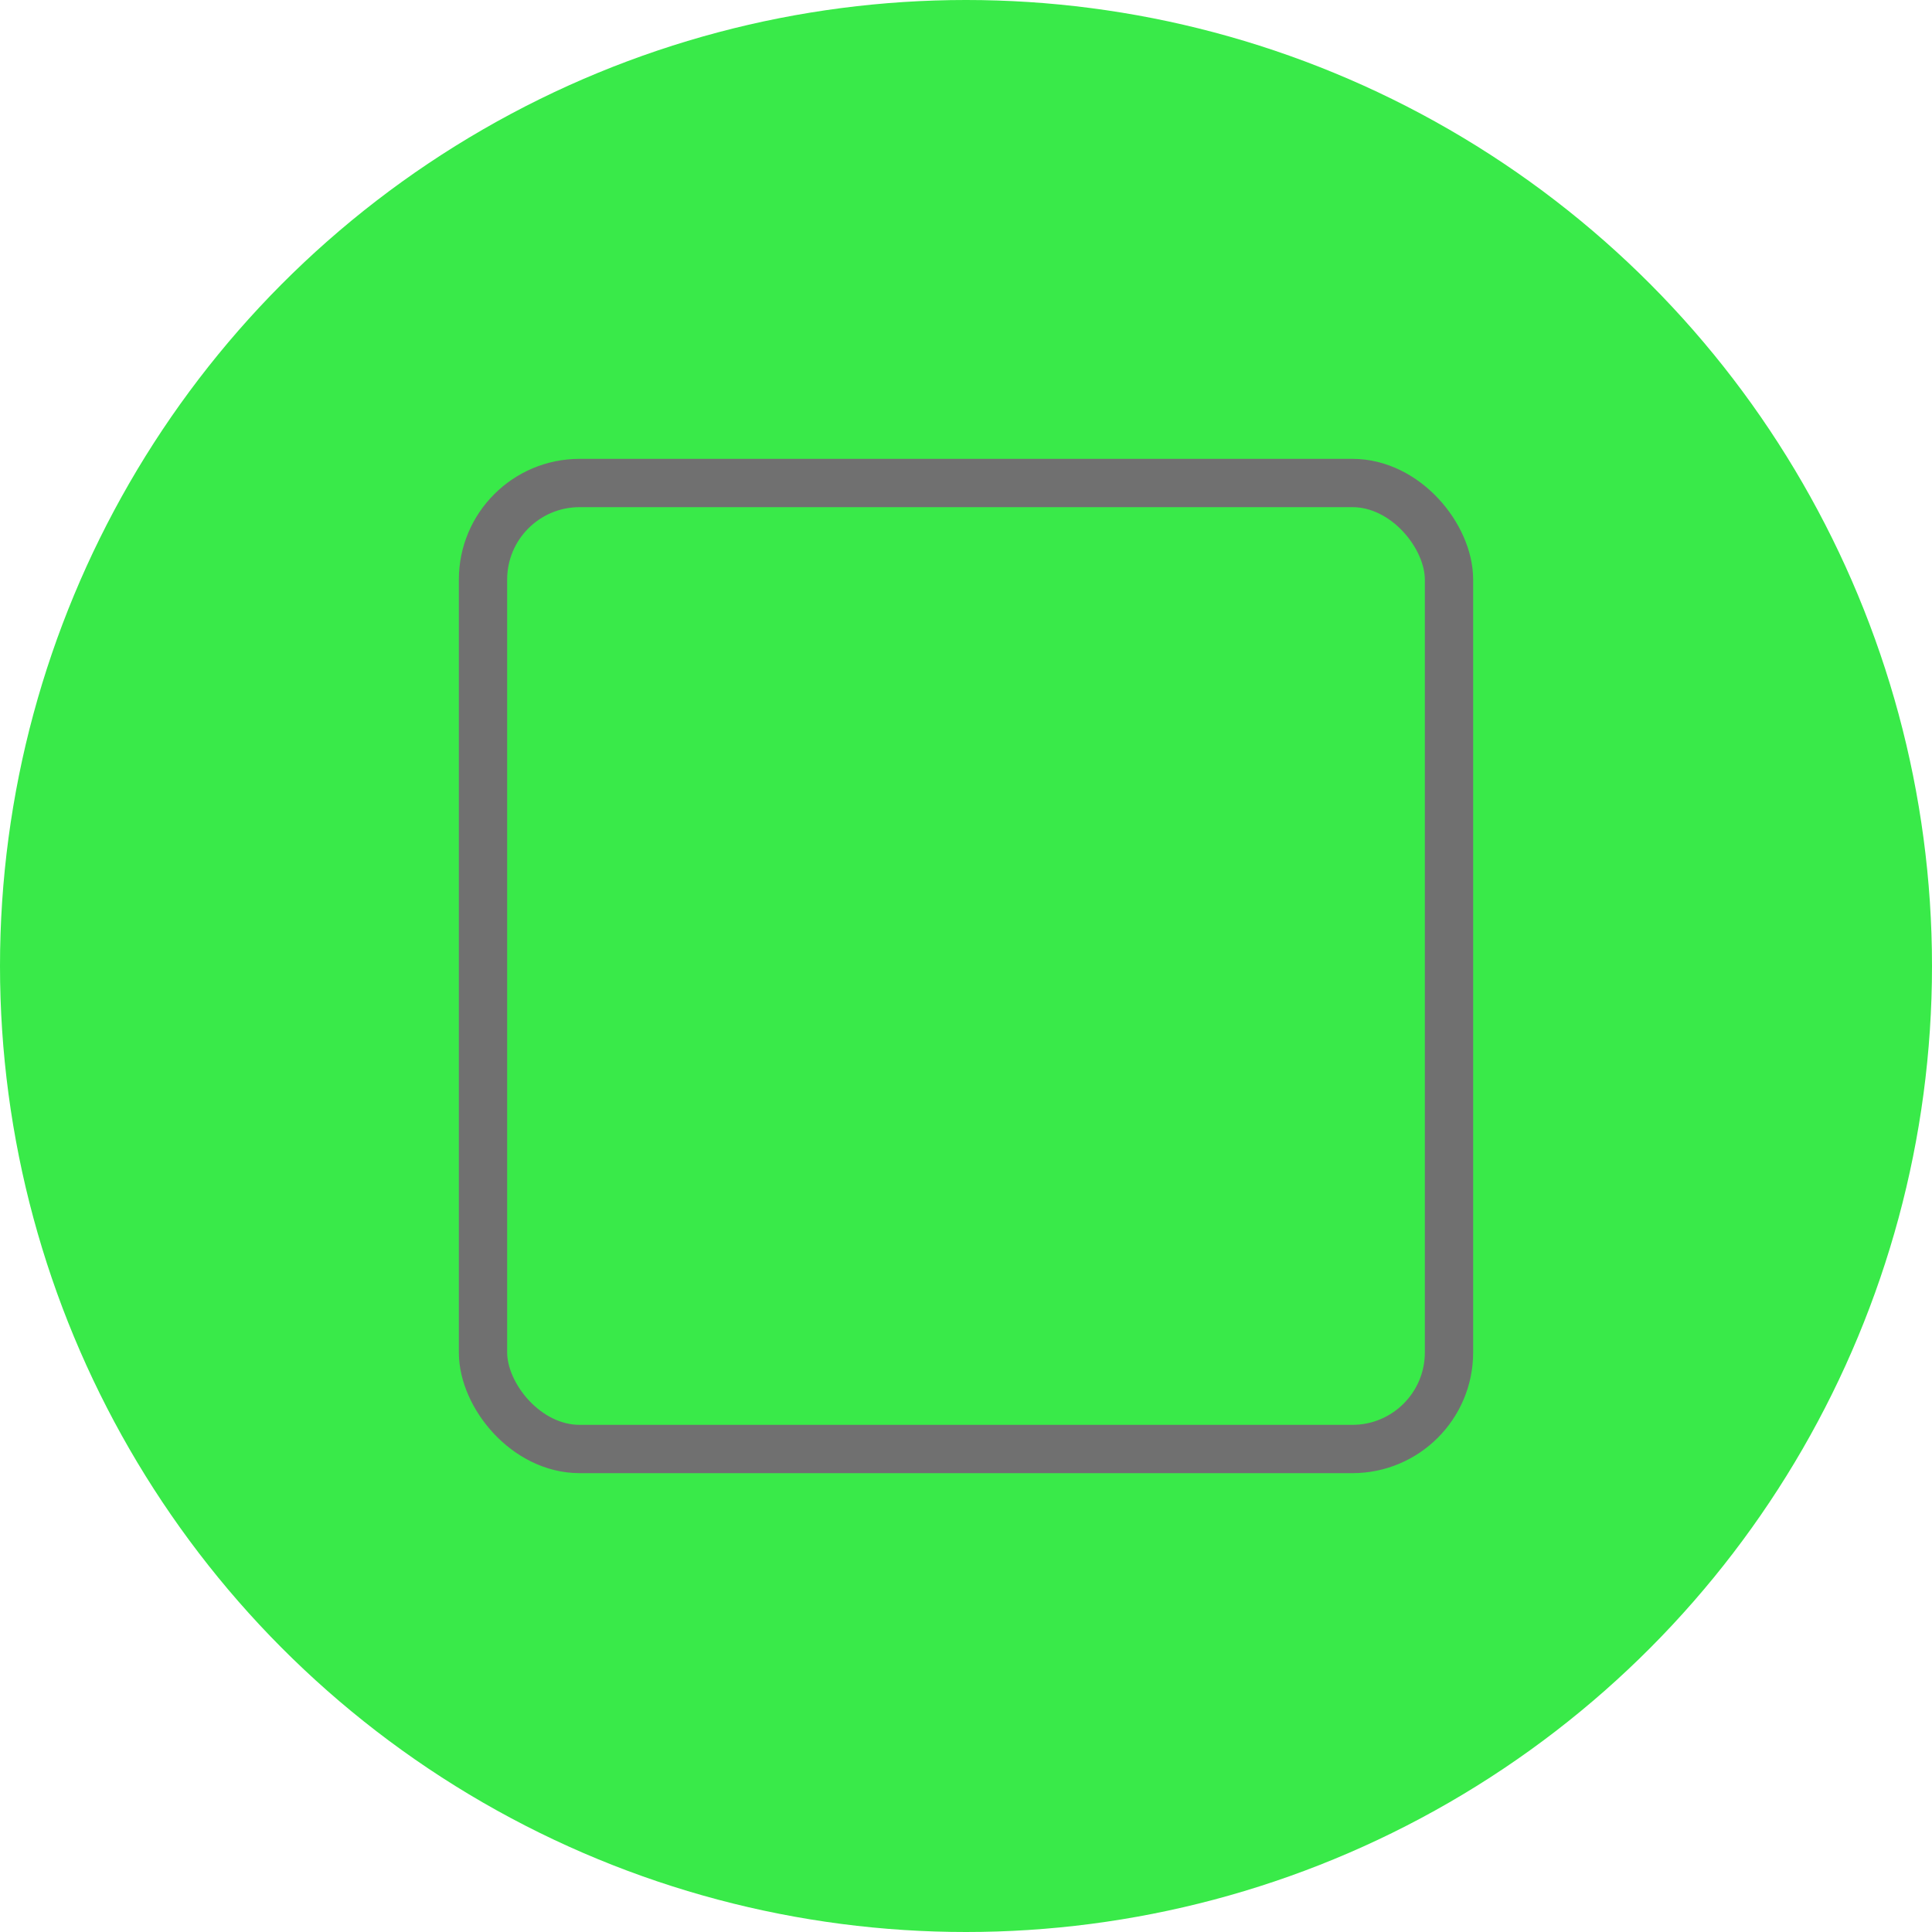 <svg id="cer-vert" xmlns="http://www.w3.org/2000/svg" width="40" height="40" viewBox="0 0 40 40">
  <circle id="Ellipse_27" data-name="Ellipse 27" cx="20" cy="20" r="20" fill="#39ea49"/>
  <rect id="Rectangle_40" data-name="Rectangle 40" width="20" height="20" rx="2" transform="translate(10 10)" fill="none" stroke="#707070" stroke-miterlimit="10" stroke-width="1"/>
</svg>
